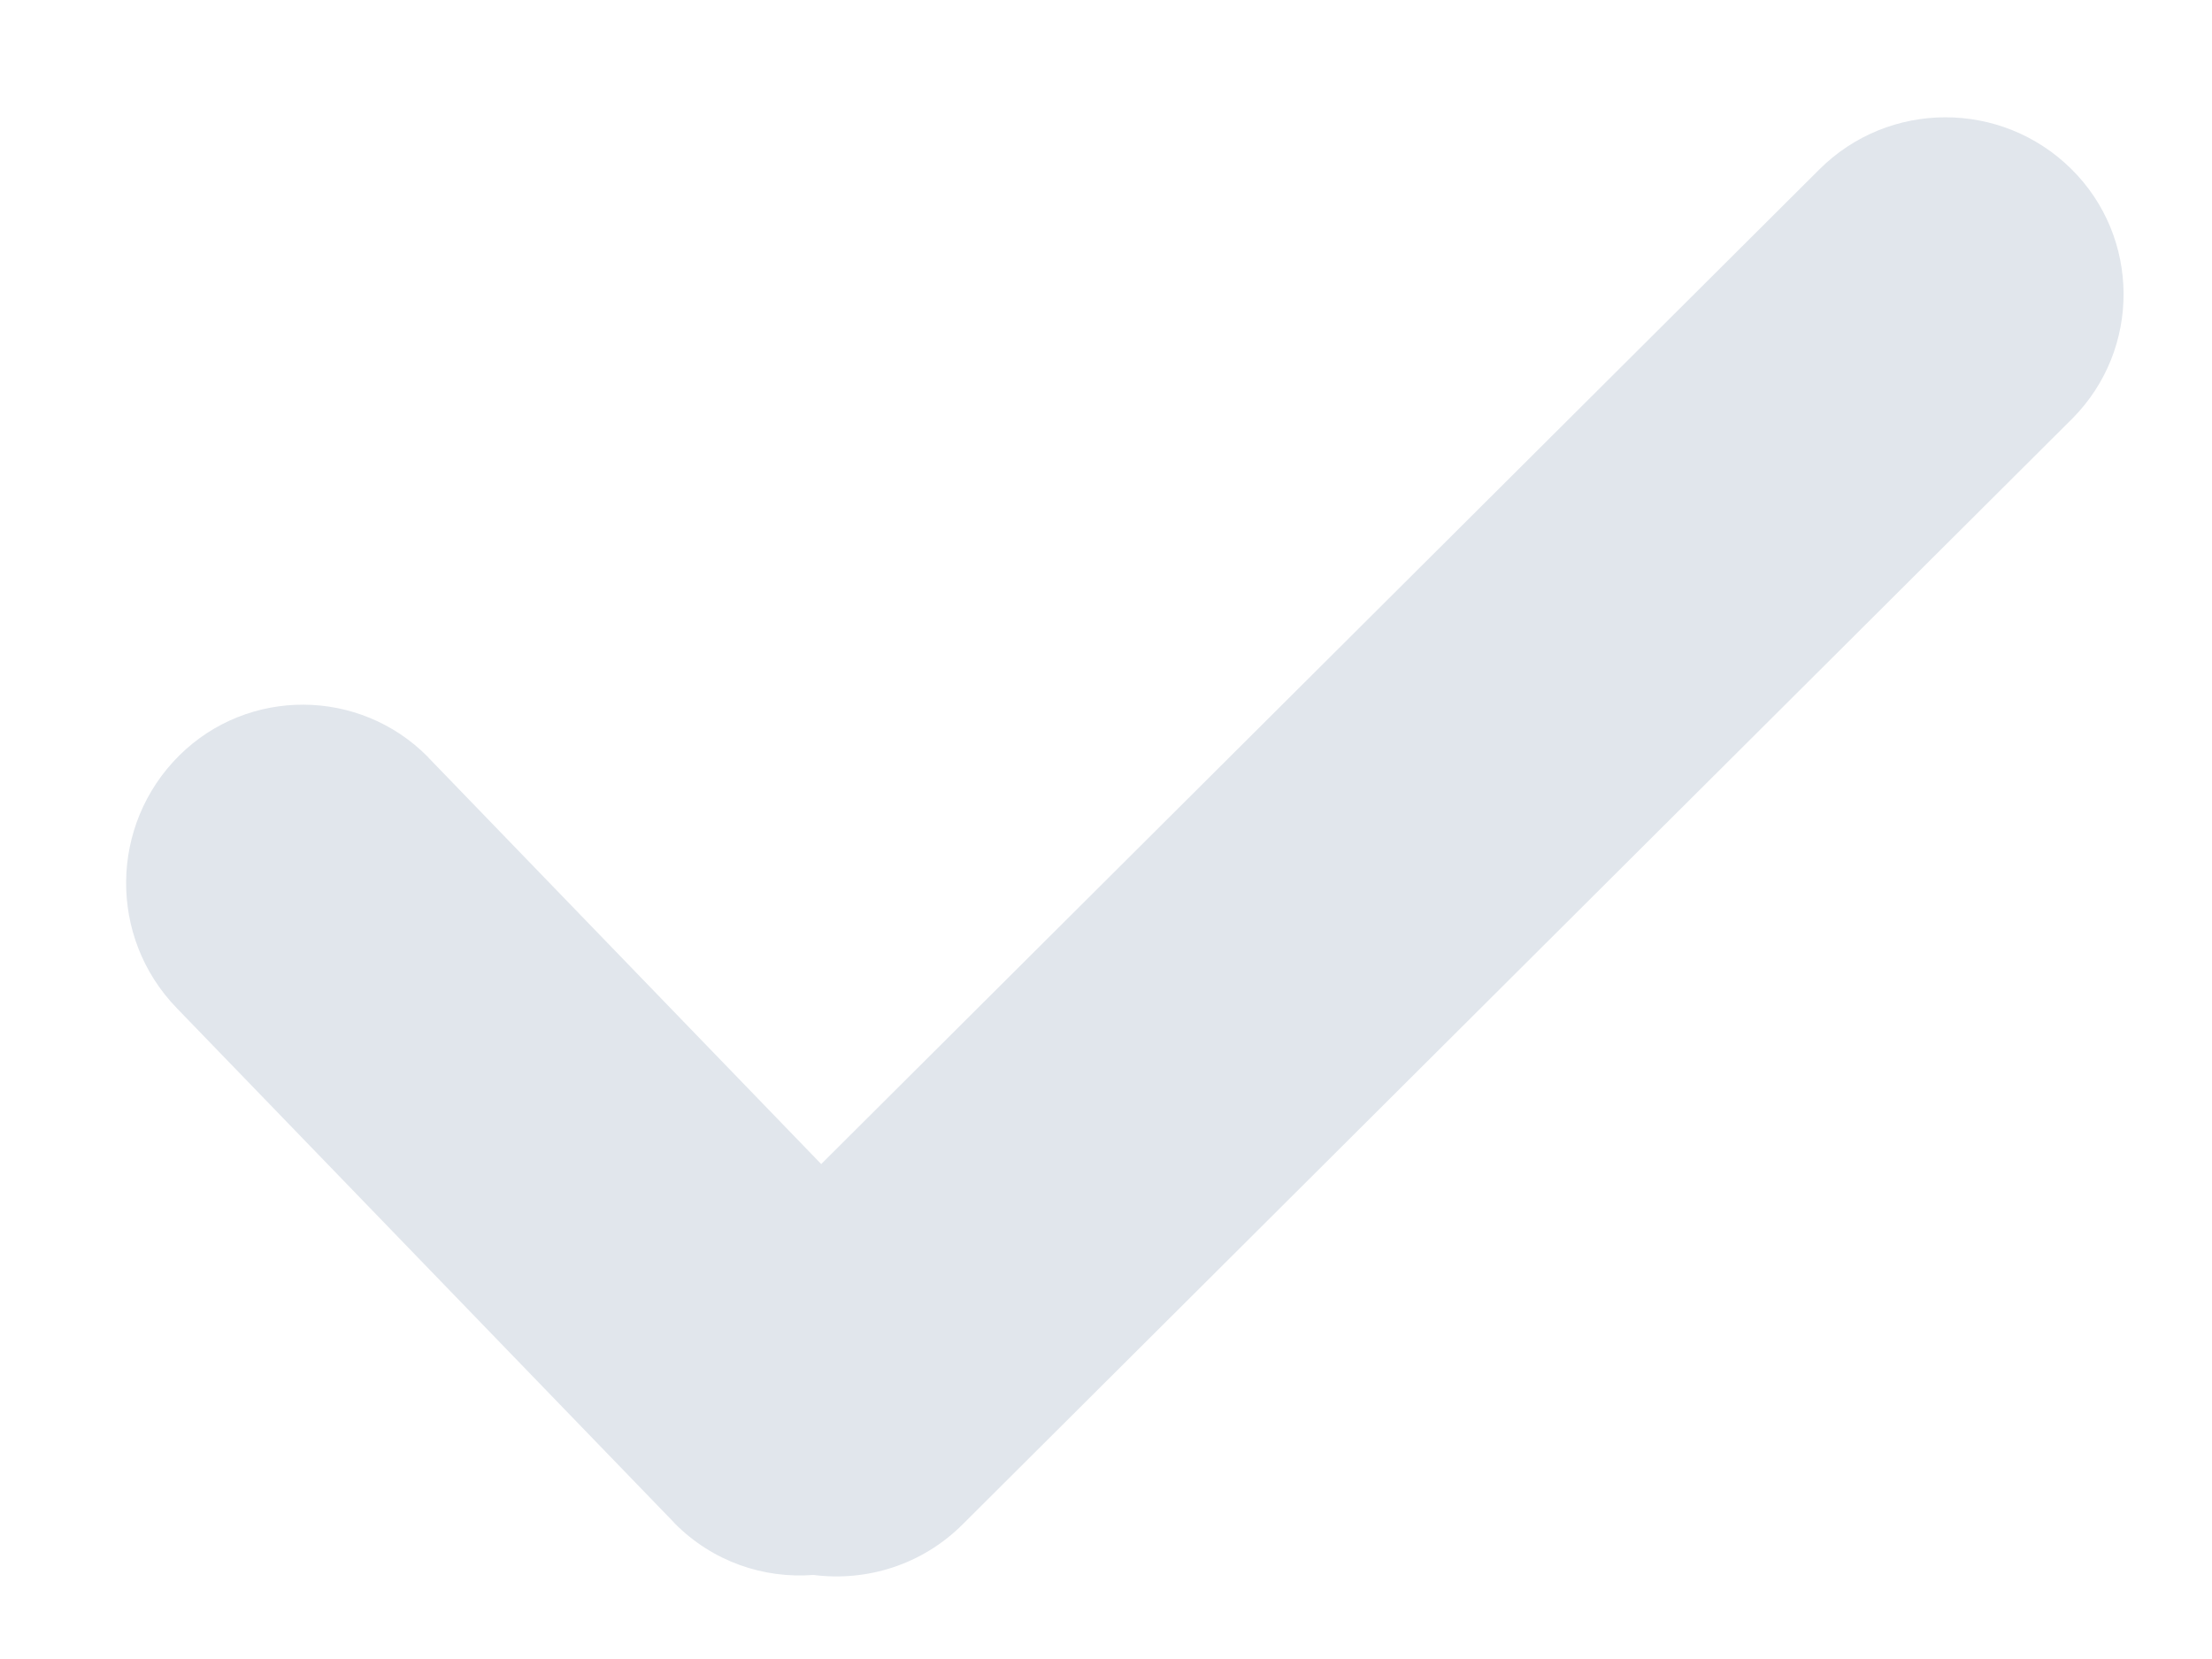 <?xml version="1.0" encoding="UTF-8"?>
<svg width="12px" height="9px" viewBox="0 0 12 9" version="1.1" xmlns="http://www.w3.org/2000/svg" xmlns:xlink="http://www.w3.org/1999/xlink">
    <!-- Generator: Sketch 56.3 (81716) - https://sketch.com -->
    <title>right</title>
    <desc>Created with Sketch.</desc>
    <g id="Мобилка" stroke="none" stroke-width="1" fill="none" fill-rule="evenodd">
        <g id="Музыка-Акцивация-и-оплата-320" transform="translate(-34, -822)" fill="#E1E6EC" fill-rule="nonzero">
            <g id="Points" transform="translate(0, 258)">
                <g id="Group-Copy" transform="translate(0, 320)">
                    <g id="3" transform="translate(20, 207)">
                        <path d="M24.052,43.283 C24.073,43.553 23.98,43.83 23.772,44.036 C23.77,44.038 23.767,44.041 23.764,44.043 L20.976,46.738 C20.592,47.109 19.982,47.102 19.606,46.723 C19.236,46.349 19.24,45.746 19.613,45.376 C19.616,45.374 19.619,45.371 19.621,45.369 L21.823,43.241 L16.427,37.826 C16.051,37.449 16.05,36.838 16.425,36.459 C16.796,36.084 17.402,36.081 17.777,36.452 C17.779,36.454 17.781,36.455 17.782,36.457 L23.777,42.473 C23.998,42.694 24.089,42.995 24.052,43.283 Z" id="right" transform="translate(20.102, 41.594) rotate(-270) translate(-20.102, -41.594) "></path>
                    </g>
                </g>
            </g>
        </g>
    </g>
</svg>